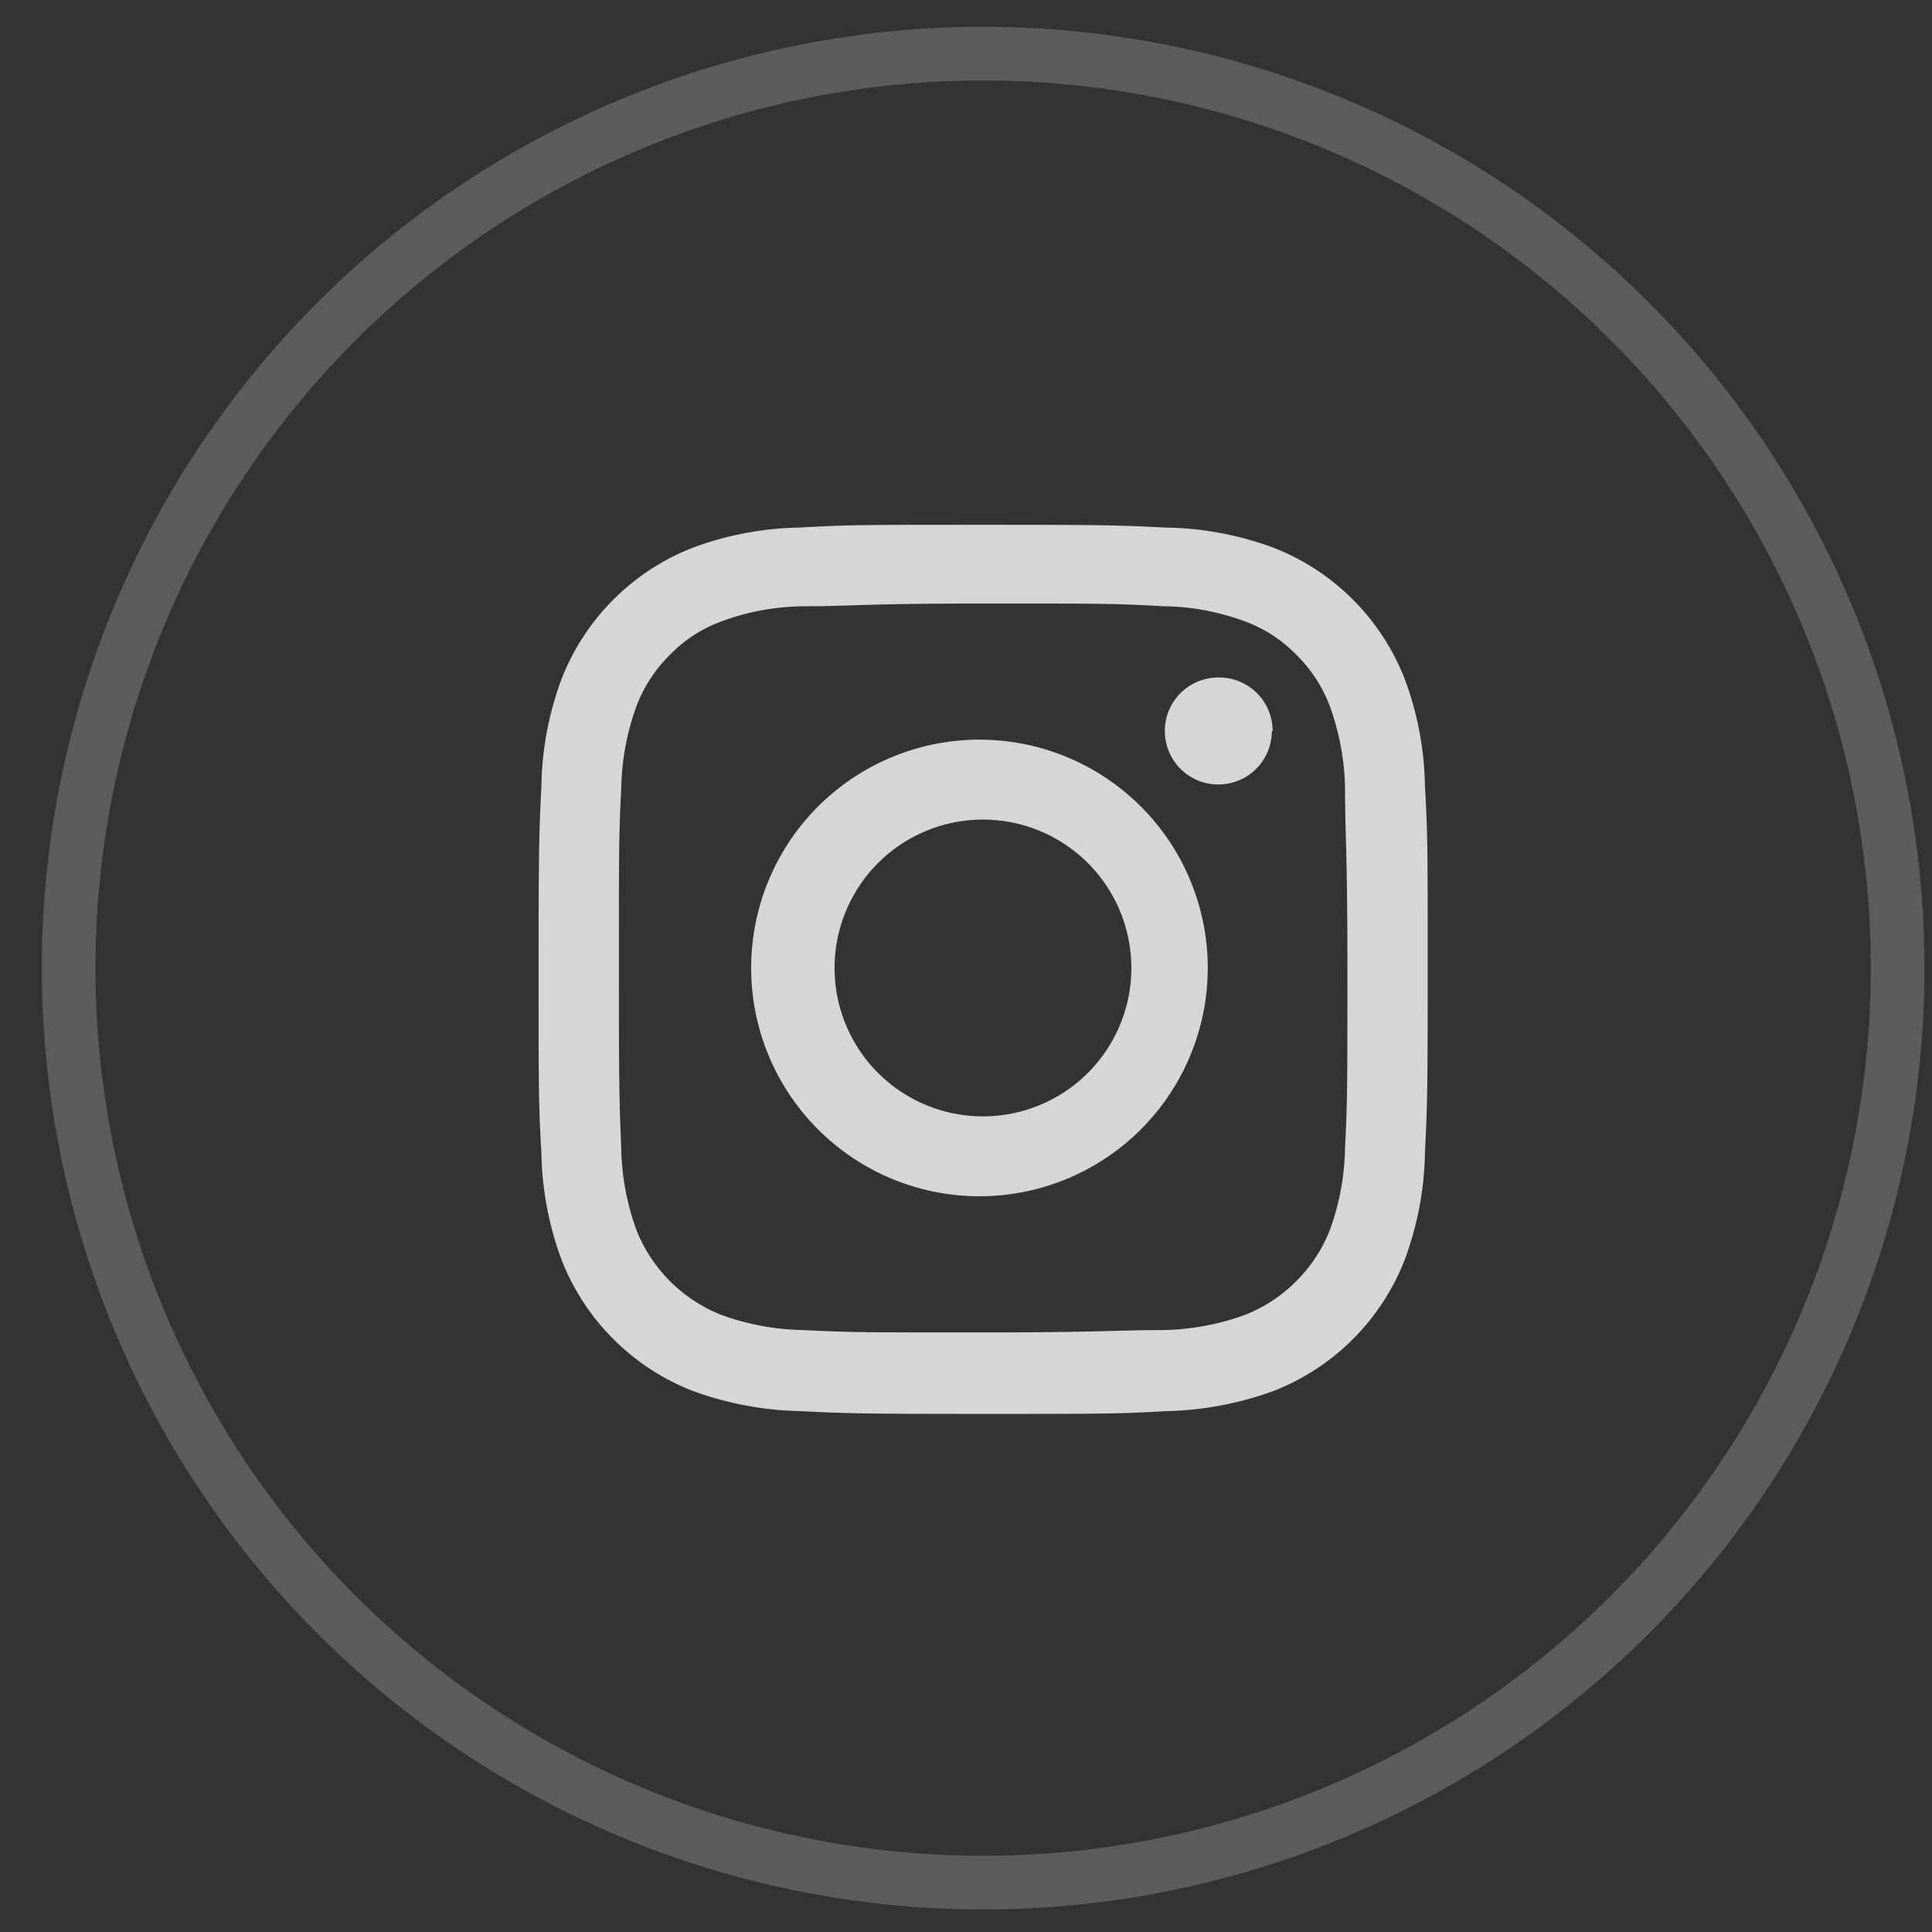 <svg width="36" height="36" fill="none" xmlns="http://www.w3.org/2000/svg"><rect width="100%" height="100%" fill="#333333" stroke="none"/><path opacity=".2" d="M18.317 35.08A17.043 17.043 0 011.28 18.036v0A17.036 17.036 0 0118.317 1 17.036 17.036 0 0135.36 18.036v0A17.044 17.044 0 0118.317 35.08v0z" stroke="#fff" stroke-miterlimit="10"/><g opacity=".8" fill="#fff"><path d="M18.316 11.246c2.2 0 2.479 0 3.352.05a4.502 4.502 0 011.54.287c.357.132.68.343.946.616.274.269.487.594.623.953.18.494.278 1.015.286 1.54 0 .873.044 1.137.044 3.345 0 2.207 0 2.478-.044 3.351a4.695 4.695 0 01-.286 1.54 2.816 2.816 0 01-1.57 1.57 4.695 4.695 0 01-1.54.286c-.872 0-1.136.044-3.351.044s-2.471 0-3.344-.044a4.694 4.694 0 01-1.54-.286 2.817 2.817 0 01-1.57-1.57 4.695 4.695 0 01-.286-1.54c-.036-.873-.044-1.137-.044-3.351 0-2.215 0-2.472.044-3.345a4.695 4.695 0 01.286-1.54 2.67 2.67 0 01.624-.953c.265-.273.588-.484.946-.616a4.502 4.502 0 011.54-.286c.873 0 1.136-.051 3.344-.051zm0-1.467c-2.244 0-2.53 0-3.41.051a5.992 5.992 0 00-2.01.381 4.3 4.3 0 00-2.427 2.428 5.954 5.954 0 00-.381 2.01c-.044.88-.052 1.166-.052 3.41s0 2.537.052 3.417a6 6 0 00.38 2.01 4.3 4.3 0 002.428 2.427 6.18 6.18 0 002.01.381c.88.044 1.166.052 3.41.052s2.537 0 3.418-.052a6.18 6.18 0 002.009-.38 4.298 4.298 0 002.427-2.428 5.99 5.99 0 00.382-2.01c.044-.88.051-1.166.051-3.417 0-2.252 0-2.53-.051-3.41a5.954 5.954 0 00-.382-2.01 4.3 4.3 0 00-2.427-2.428 5.991 5.991 0 00-2.01-.38c-.88-.045-1.166-.052-3.417-.052z"/><path d="M18.316 13.783a4.254 4.254 0 100 8.507 4.254 4.254 0 000-8.507zm0 7.019a2.765 2.765 0 110-5.53 2.765 2.765 0 010 5.53zm5.383-7.181a.997.997 0 11-.983-.997.997.997 0 01.998.997"/></g></svg>